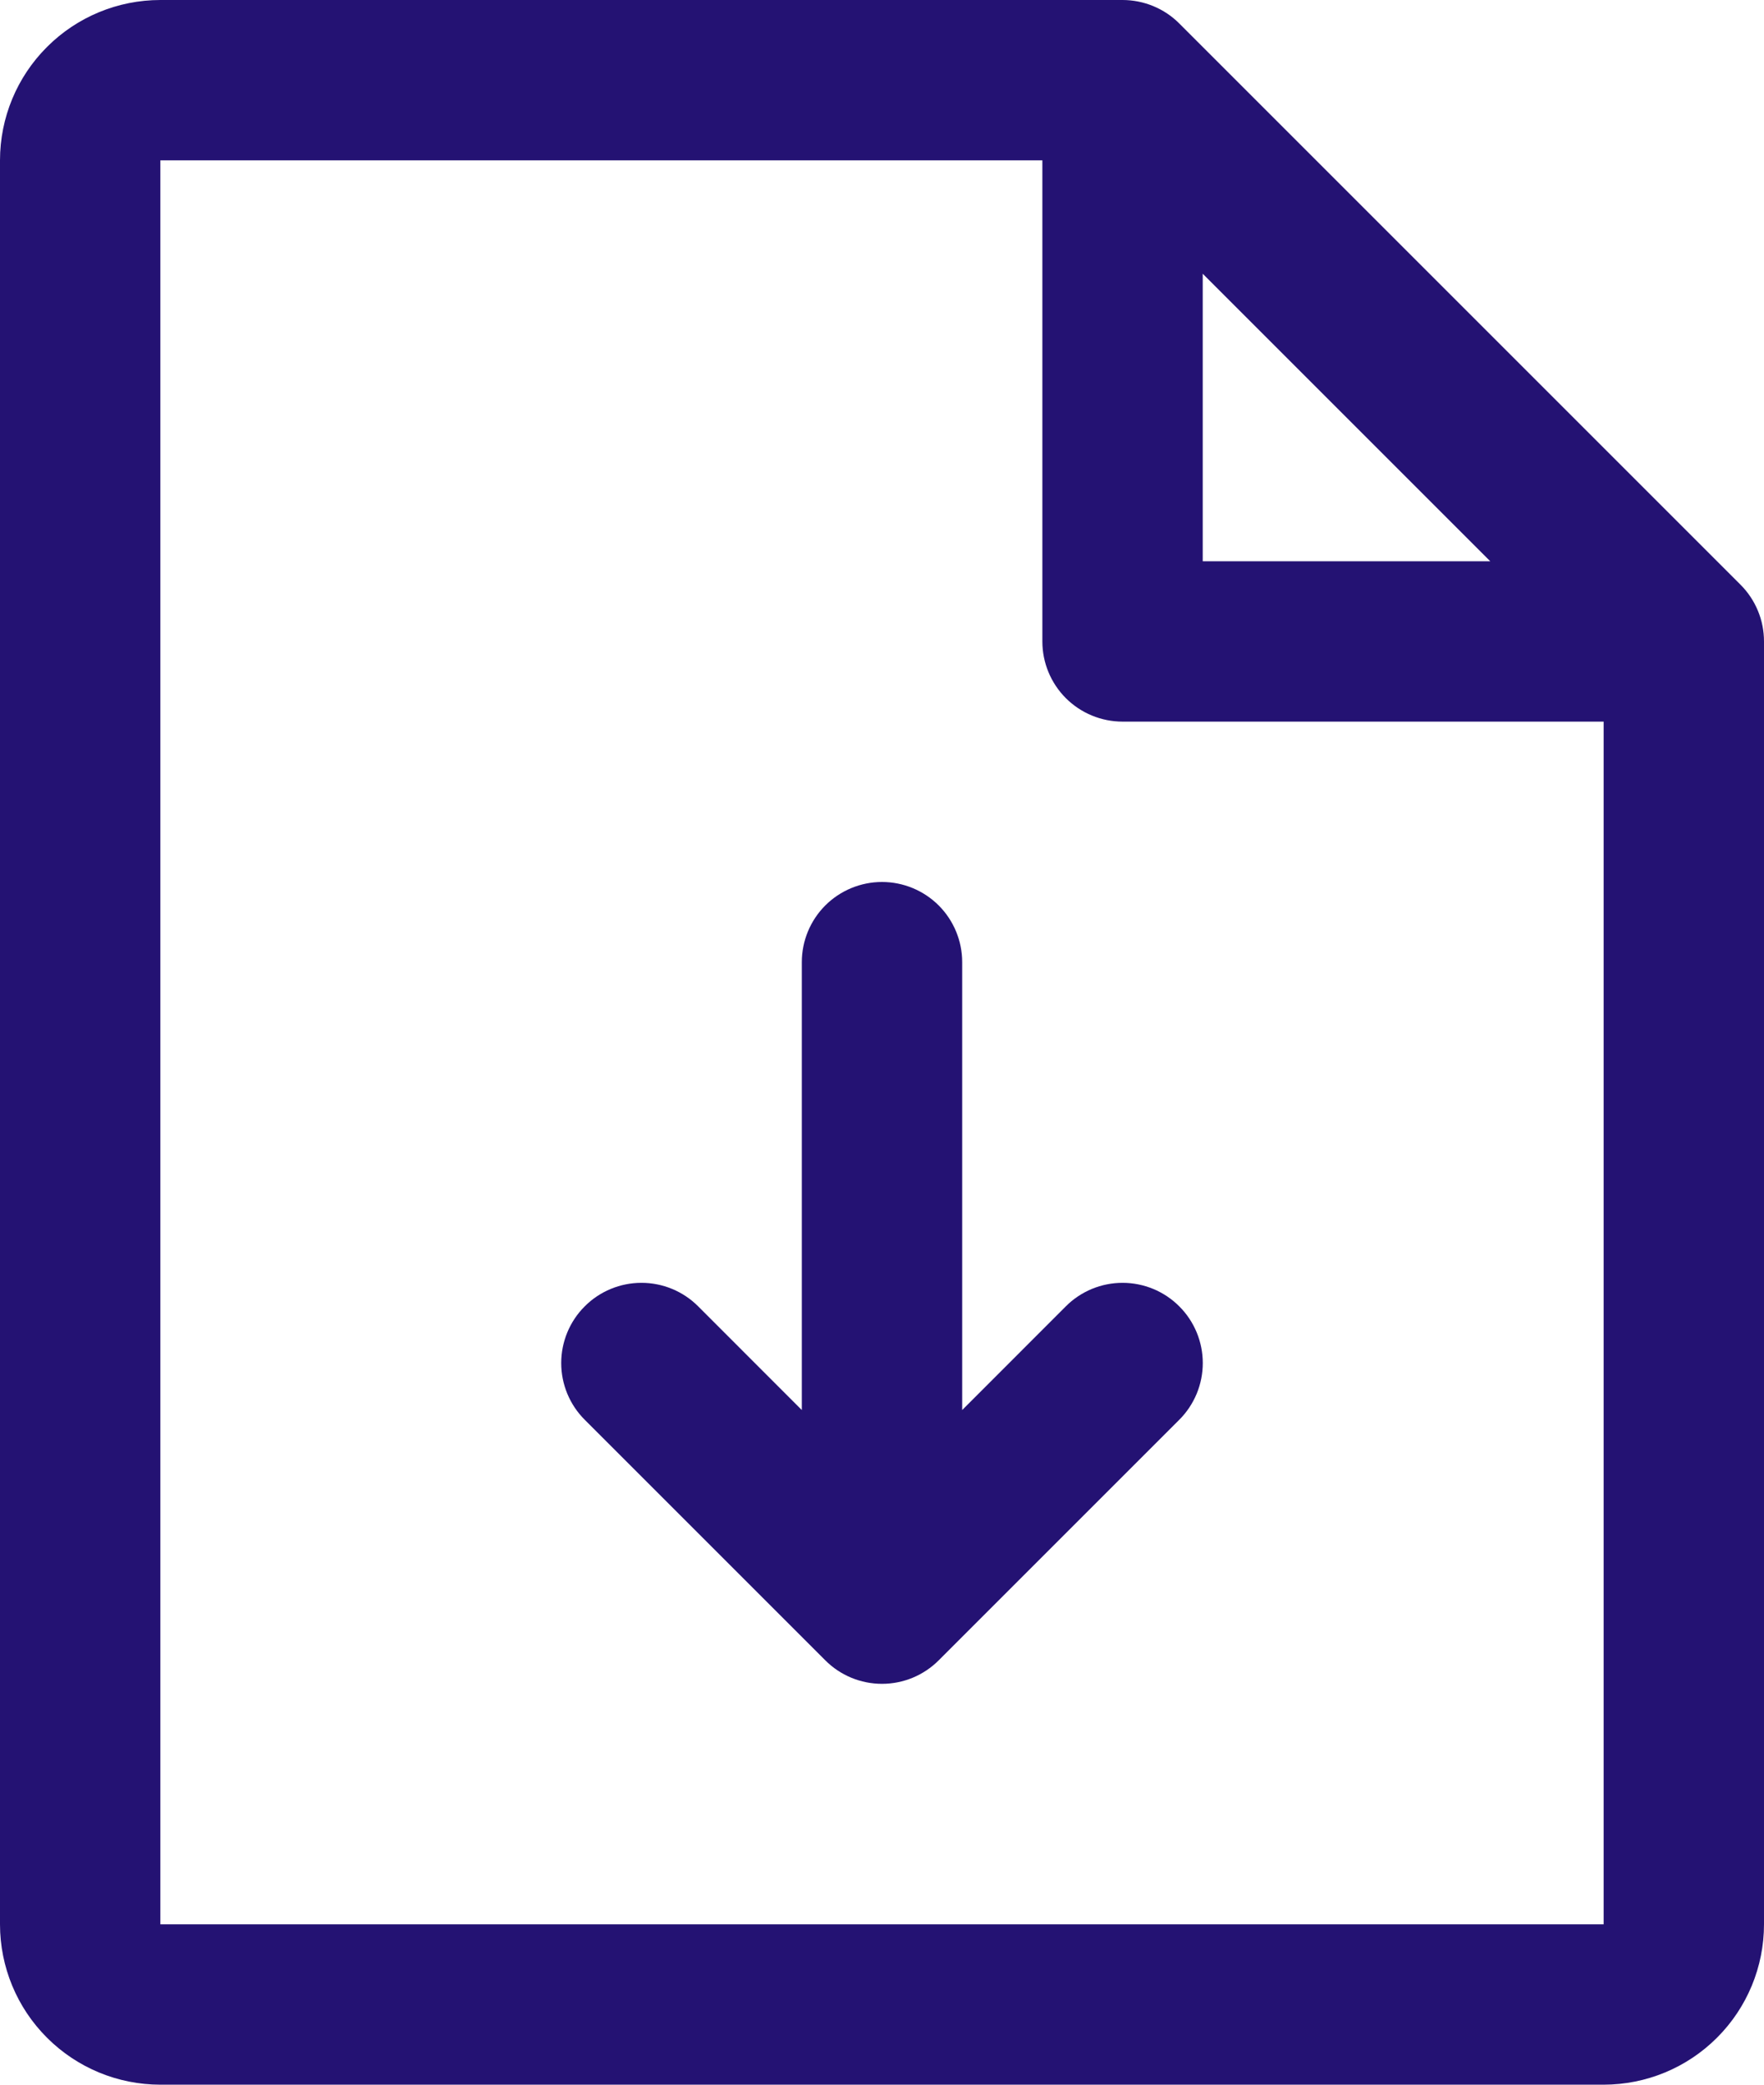 <svg width="33" height="39" viewBox="0 0 33 39" fill="none" xmlns="http://www.w3.org/2000/svg">
<path d="M32.561 10.939L22.061 0.439C21.922 0.299 21.756 0.189 21.574 0.114C21.392 0.039 21.197 -0 21 4.63798e-07H3C2.204 4.63798e-07 1.441 0.316 0.879 0.879C0.316 1.441 0 2.204 0 3V36C0 36.796 0.316 37.559 0.879 38.121C1.441 38.684 2.204 39 3 39H30C30.796 39 31.559 38.684 32.121 38.121C32.684 37.559 33 36.796 33 36V12C33 11.803 32.962 11.608 32.886 11.426C32.811 11.244 32.7 11.078 32.561 10.939ZM22.5 5.121L27.879 10.5H22.5V5.121ZM30 36H3V3H19.5V12C19.5 12.398 19.658 12.779 19.939 13.061C20.221 13.342 20.602 13.5 21 13.5H30V36ZM22.061 24.439C22.201 24.578 22.311 24.744 22.387 24.926C22.462 25.108 22.501 25.303 22.501 25.5C22.501 25.697 22.462 25.892 22.387 26.074C22.311 26.256 22.201 26.422 22.061 26.561L17.561 31.061C17.422 31.201 17.256 31.311 17.074 31.387C16.892 31.462 16.697 31.501 16.5 31.501C16.303 31.501 16.108 31.462 15.926 31.387C15.743 31.311 15.578 31.201 15.439 31.061L10.939 26.561C10.657 26.28 10.499 25.898 10.499 25.5C10.499 25.102 10.657 24.72 10.939 24.439C11.22 24.157 11.602 23.999 12 23.999C12.398 23.999 12.78 24.157 13.061 24.439L15 26.379V18C15 17.602 15.158 17.221 15.439 16.939C15.721 16.658 16.102 16.5 16.5 16.5C16.898 16.5 17.279 16.658 17.561 16.939C17.842 17.221 18 17.602 18 18V26.379L19.939 24.439C20.078 24.299 20.244 24.189 20.426 24.113C20.608 24.038 20.803 23.999 21 23.999C21.197 23.999 21.392 24.038 21.574 24.113C21.756 24.189 21.922 24.299 22.061 24.439Z" fill="#241273"/>
</svg>
